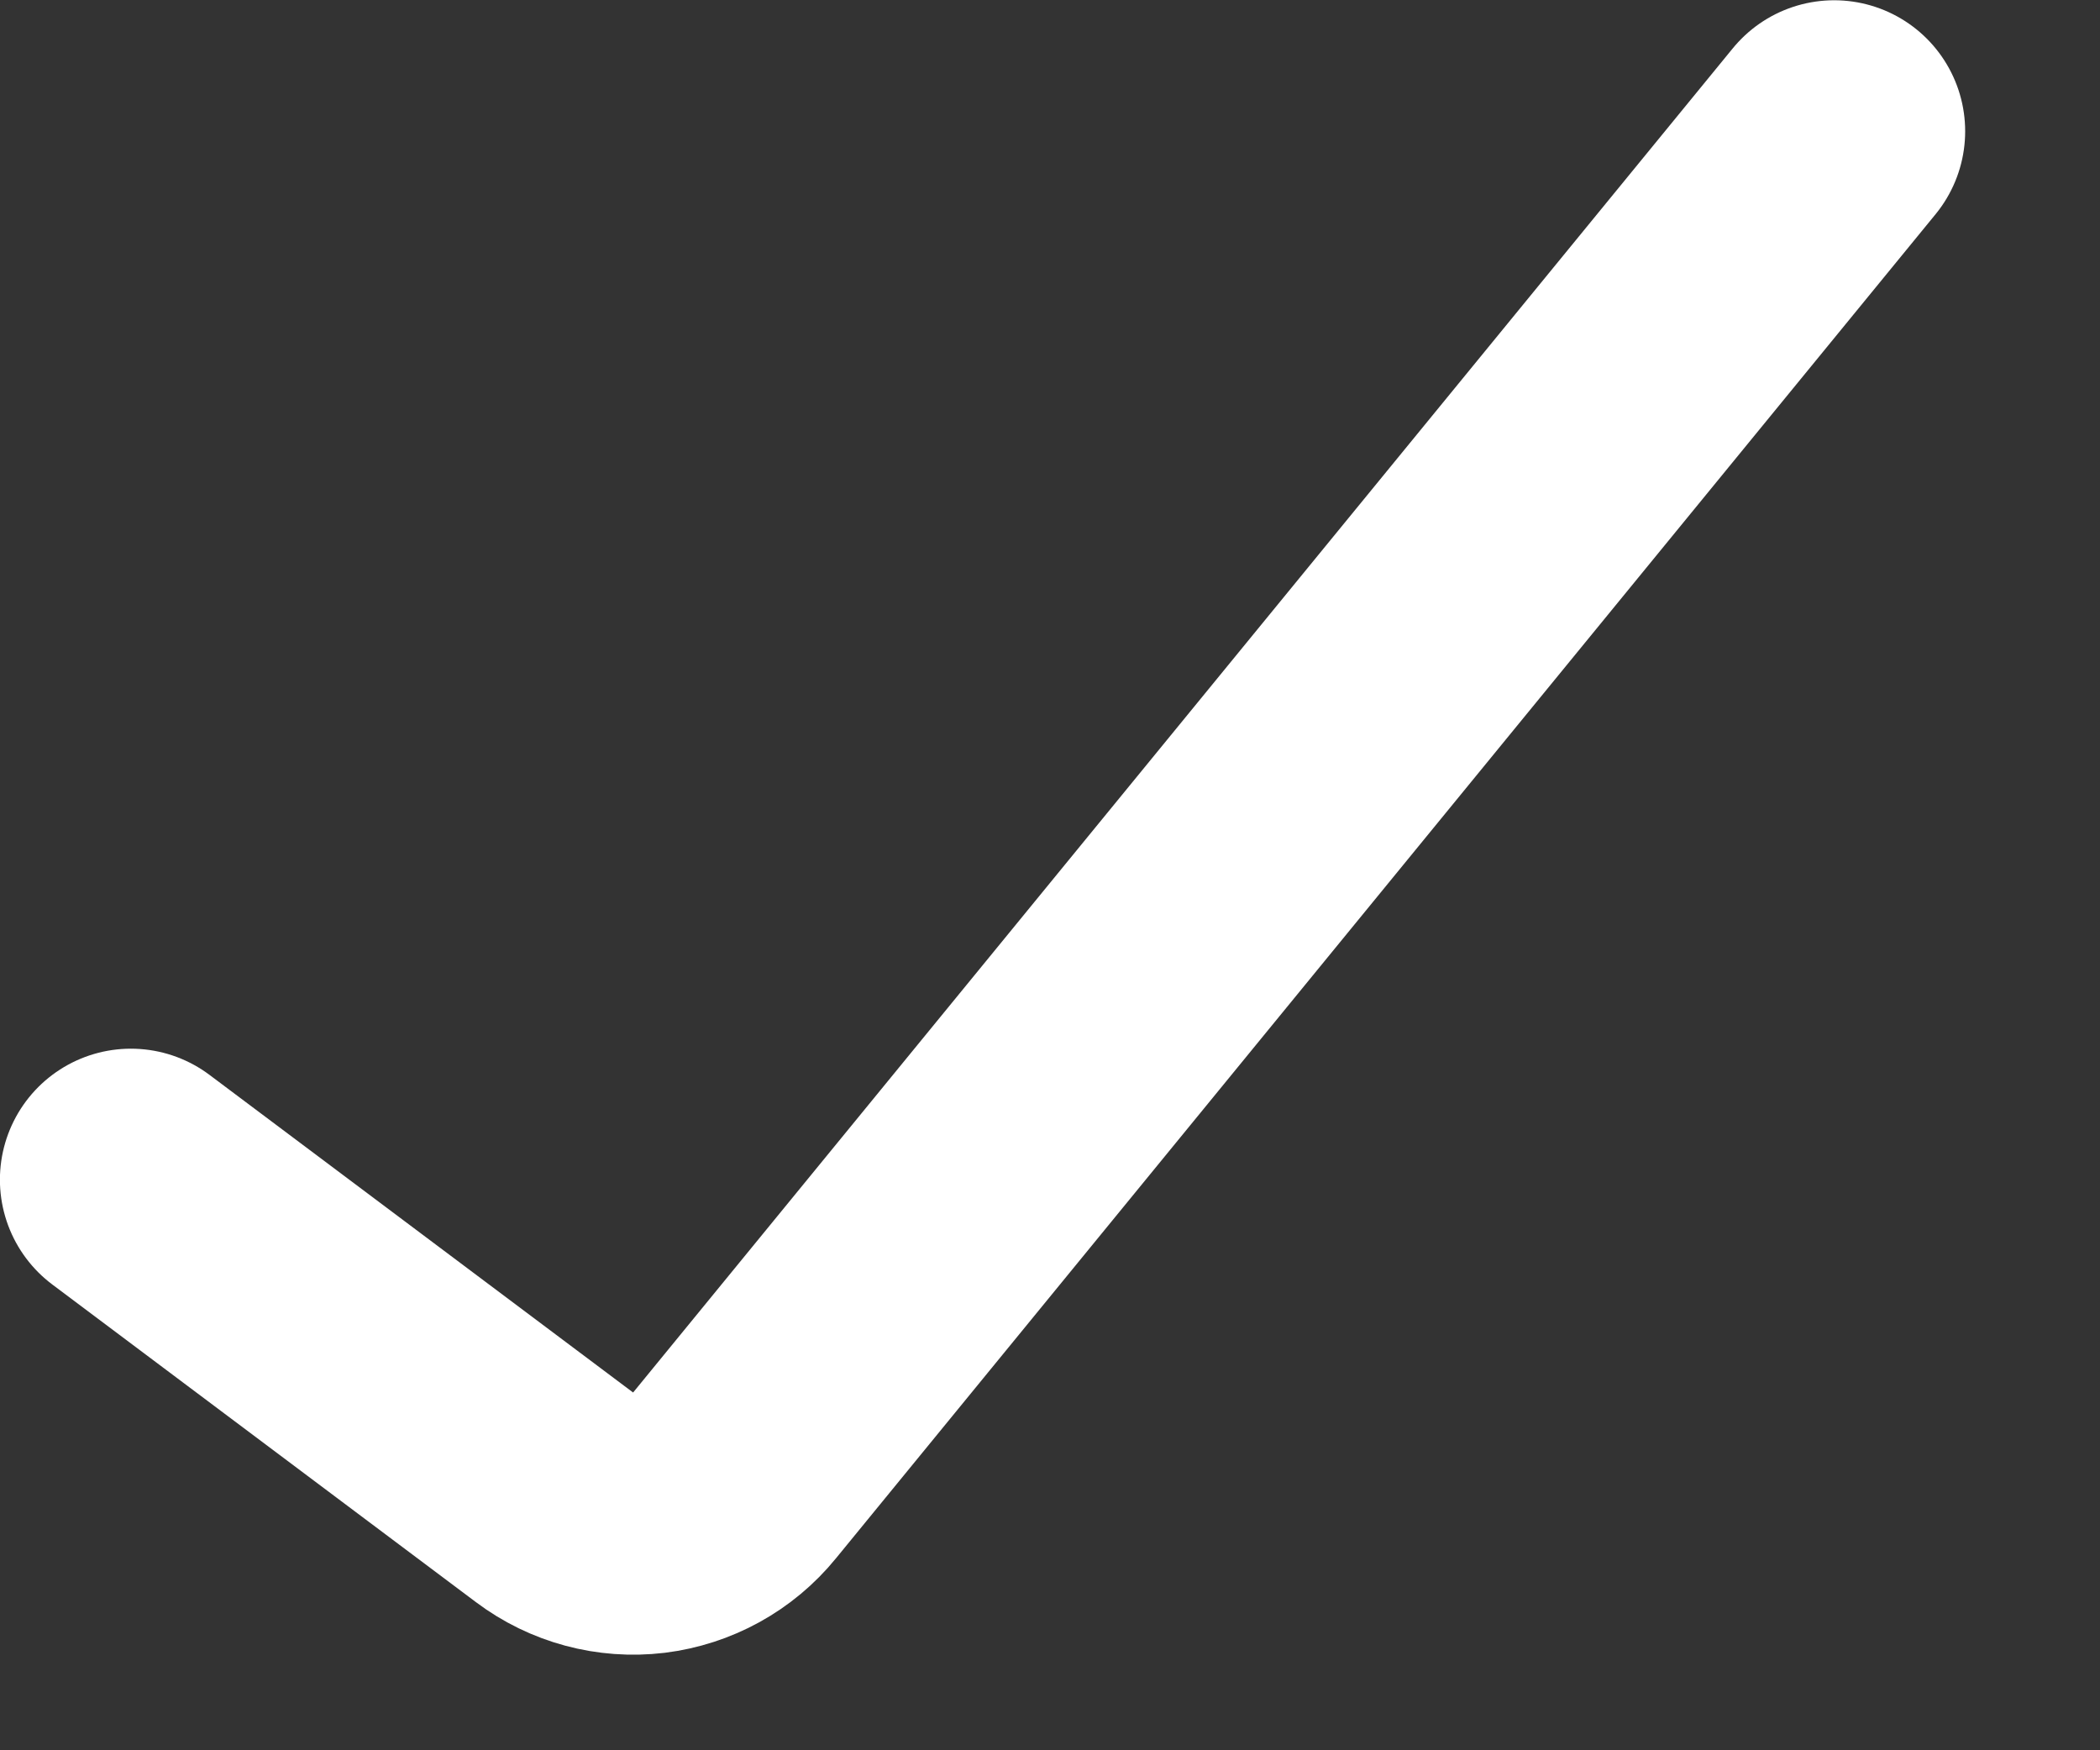 <svg width="12" height="10" viewBox="0 0 12 10" fill="none" xmlns="http://www.w3.org/2000/svg">
<rect x="0" y="0" width="12" height="10" fill="#333333" stroke="none"/>
<g id="lets-icons:done-round" clip-path="url(#clip0_610_7220)">
<path id="Vector" d="M0.748 6.74L3.169 8.555C3.323 8.671 3.516 8.723 3.708 8.7C3.9 8.676 4.075 8.58 4.197 8.43L10.481 0.75" stroke="white" stroke-width="1.497" stroke-linecap="round"/>
</g>
<defs>
<clipPath id="clip0_610_7220">
<rect width="11.231" height="9.733" fill="white"/>
</clipPath>
</defs>
</svg>
